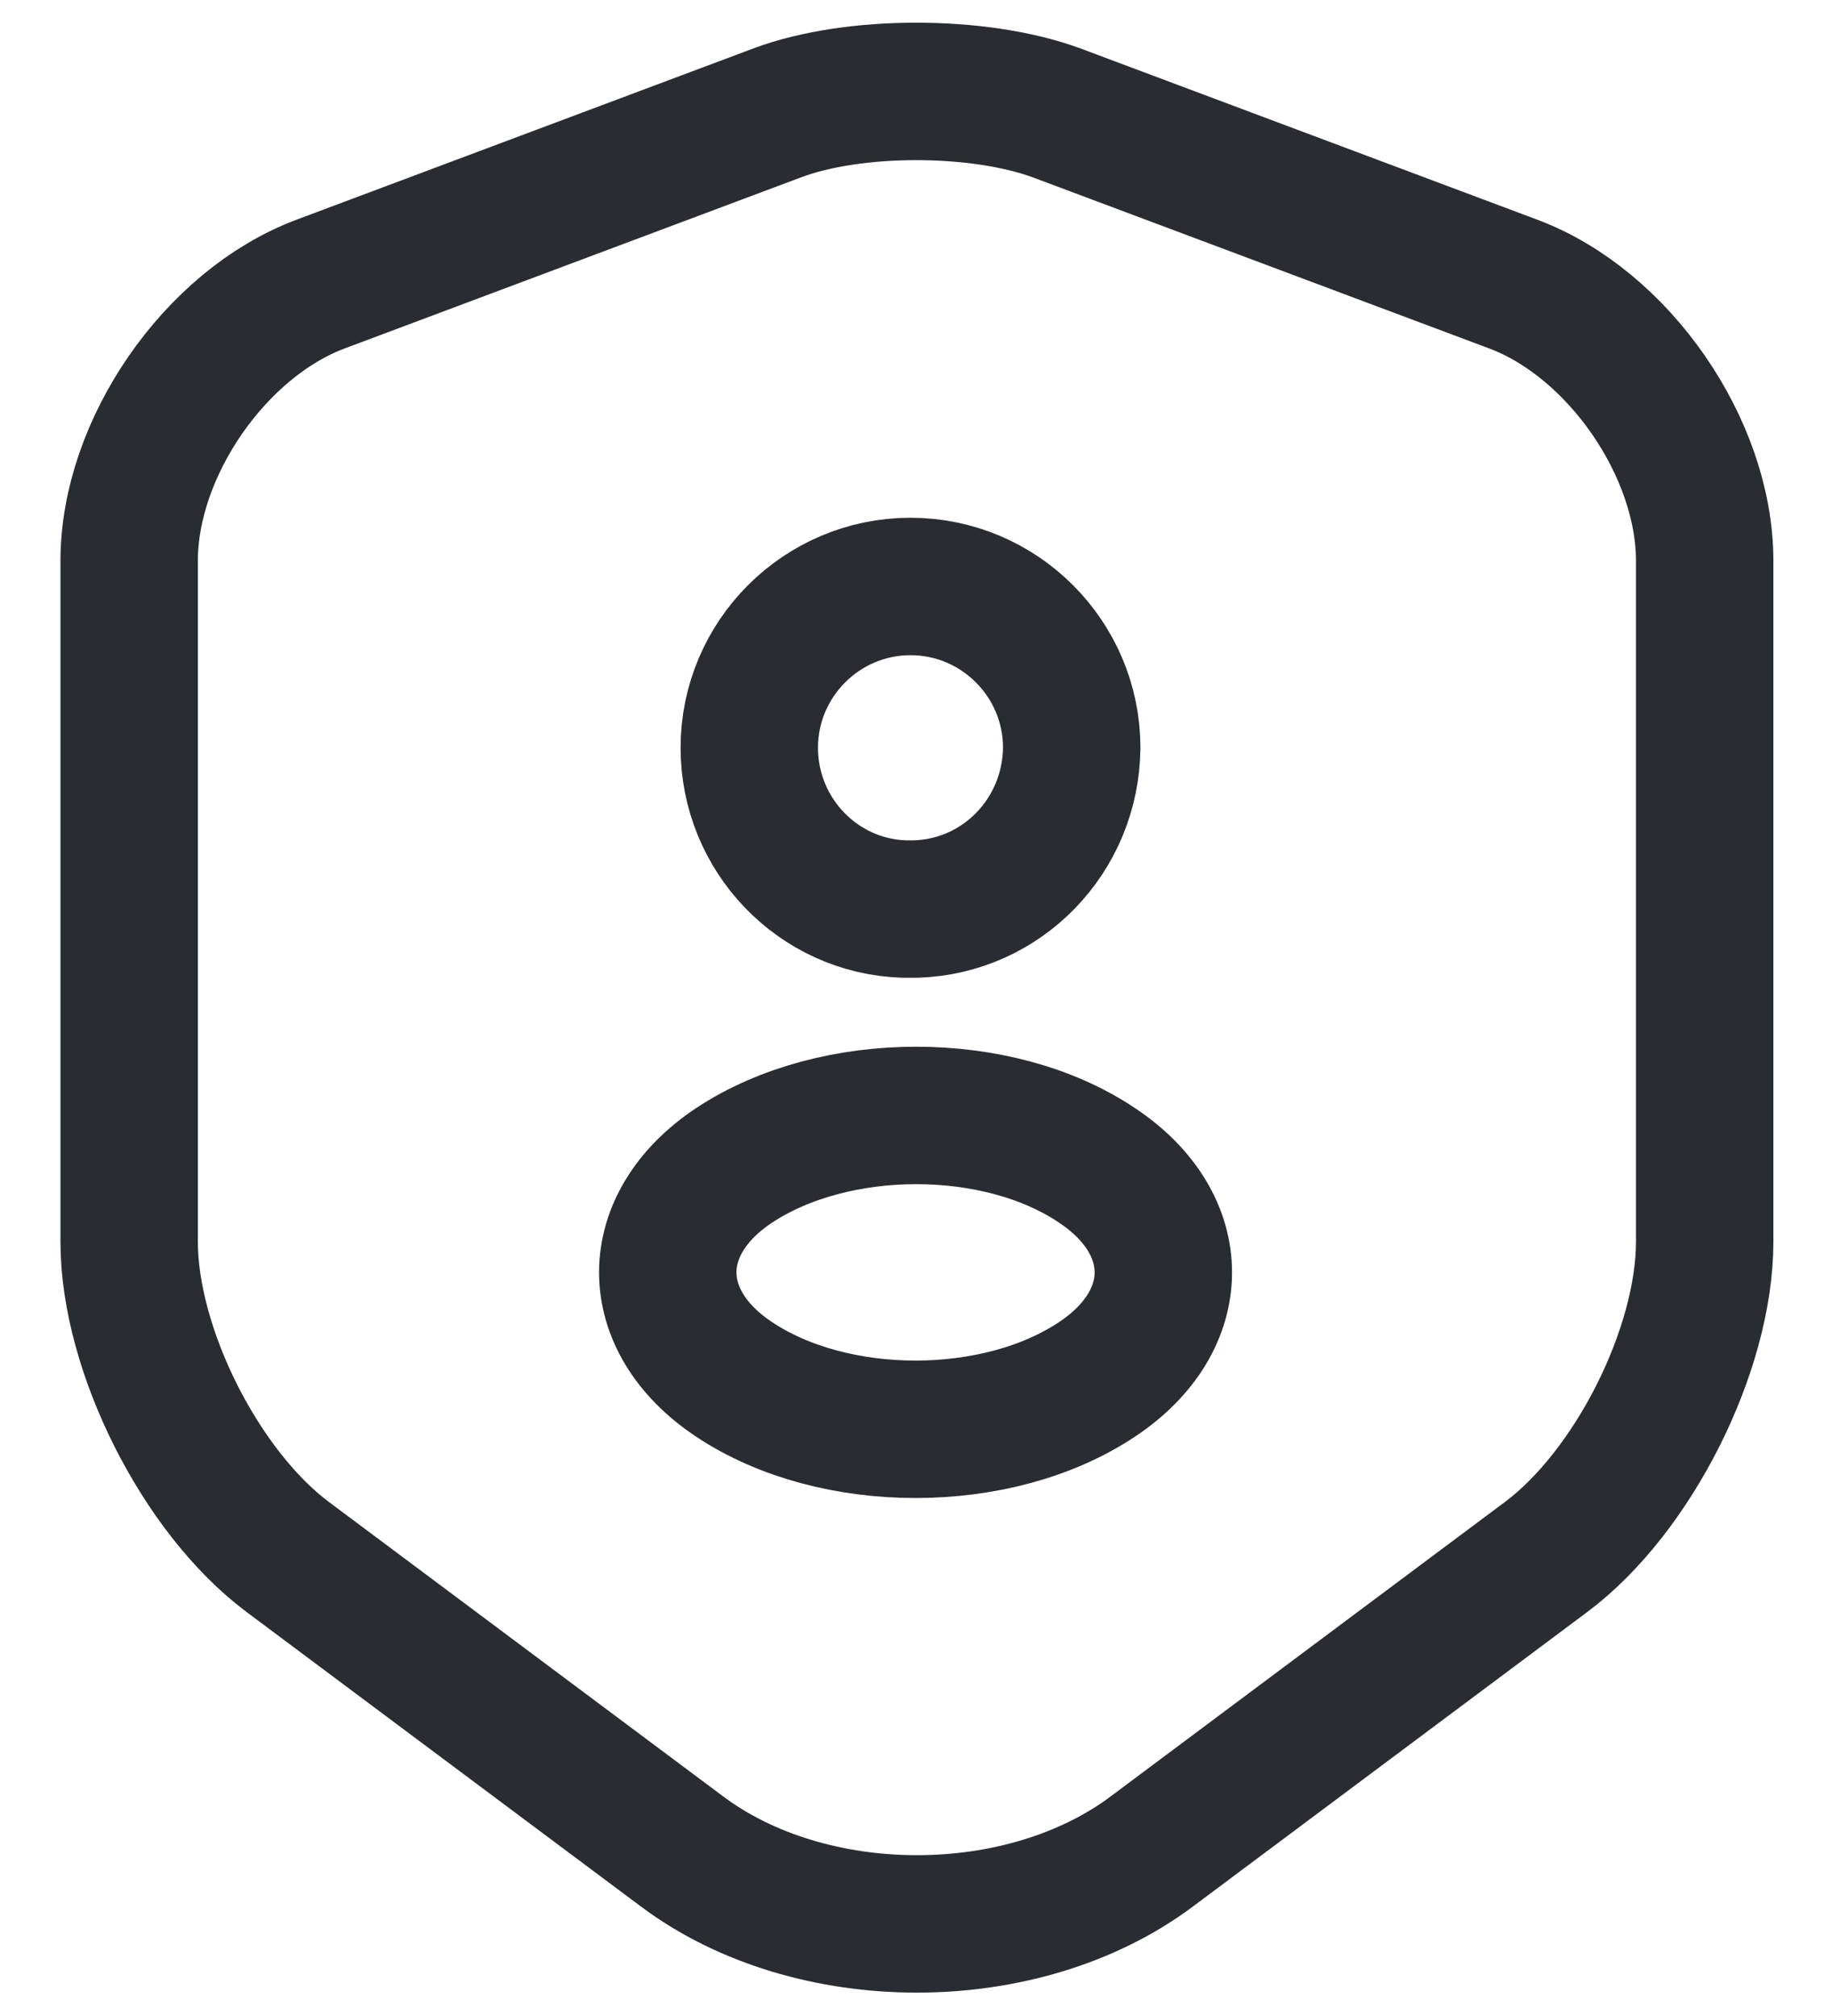 <svg width="20" height="22" viewBox="0 0 20 22" fill="none" xmlns="http://www.w3.org/2000/svg">
    <path d="M8.49 1.23L3.5 3.1C2.35 3.53 1.41 4.89 1.41 6.12V13.55C1.41 14.73 2.19 16.28 3.14 16.99L7.44 20.2C8.85 21.26 11.17 21.26 12.58 20.2L16.88 16.99C17.83 16.28 18.61 14.73 18.61 13.55V6.12C18.61 4.89 17.67 3.53 16.52 3.1L11.53 1.23C10.68 0.92 9.32 0.92 8.49 1.23Z" stroke="#292D32" stroke-width="1.5" stroke-linecap="round" stroke-linejoin="round"/>
    <path d="M10 9.92C9.96 9.92 9.91 9.92 9.87 9.92C8.93 9.89 8.18 9.11 8.18 8.16C8.18 7.19 8.97 6.4 9.94 6.4C10.91 6.4 11.7 7.19 11.7 8.16C11.69 9.12 10.94 9.89 10 9.92Z" stroke="#292D32" stroke-width="1.5" stroke-linecap="round" stroke-linejoin="round"/>
    <path d="M8.01 12.72C7.05 13.36 7.05 14.41 8.01 15.05C9.1 15.78 10.89 15.78 11.98 15.05C12.94 14.41 12.94 13.36 11.98 12.72C10.9 11.99 9.11 11.99 8.01 12.72Z" stroke="#292D32" stroke-width="1.5" stroke-linecap="round" stroke-linejoin="round"/>
</svg>
